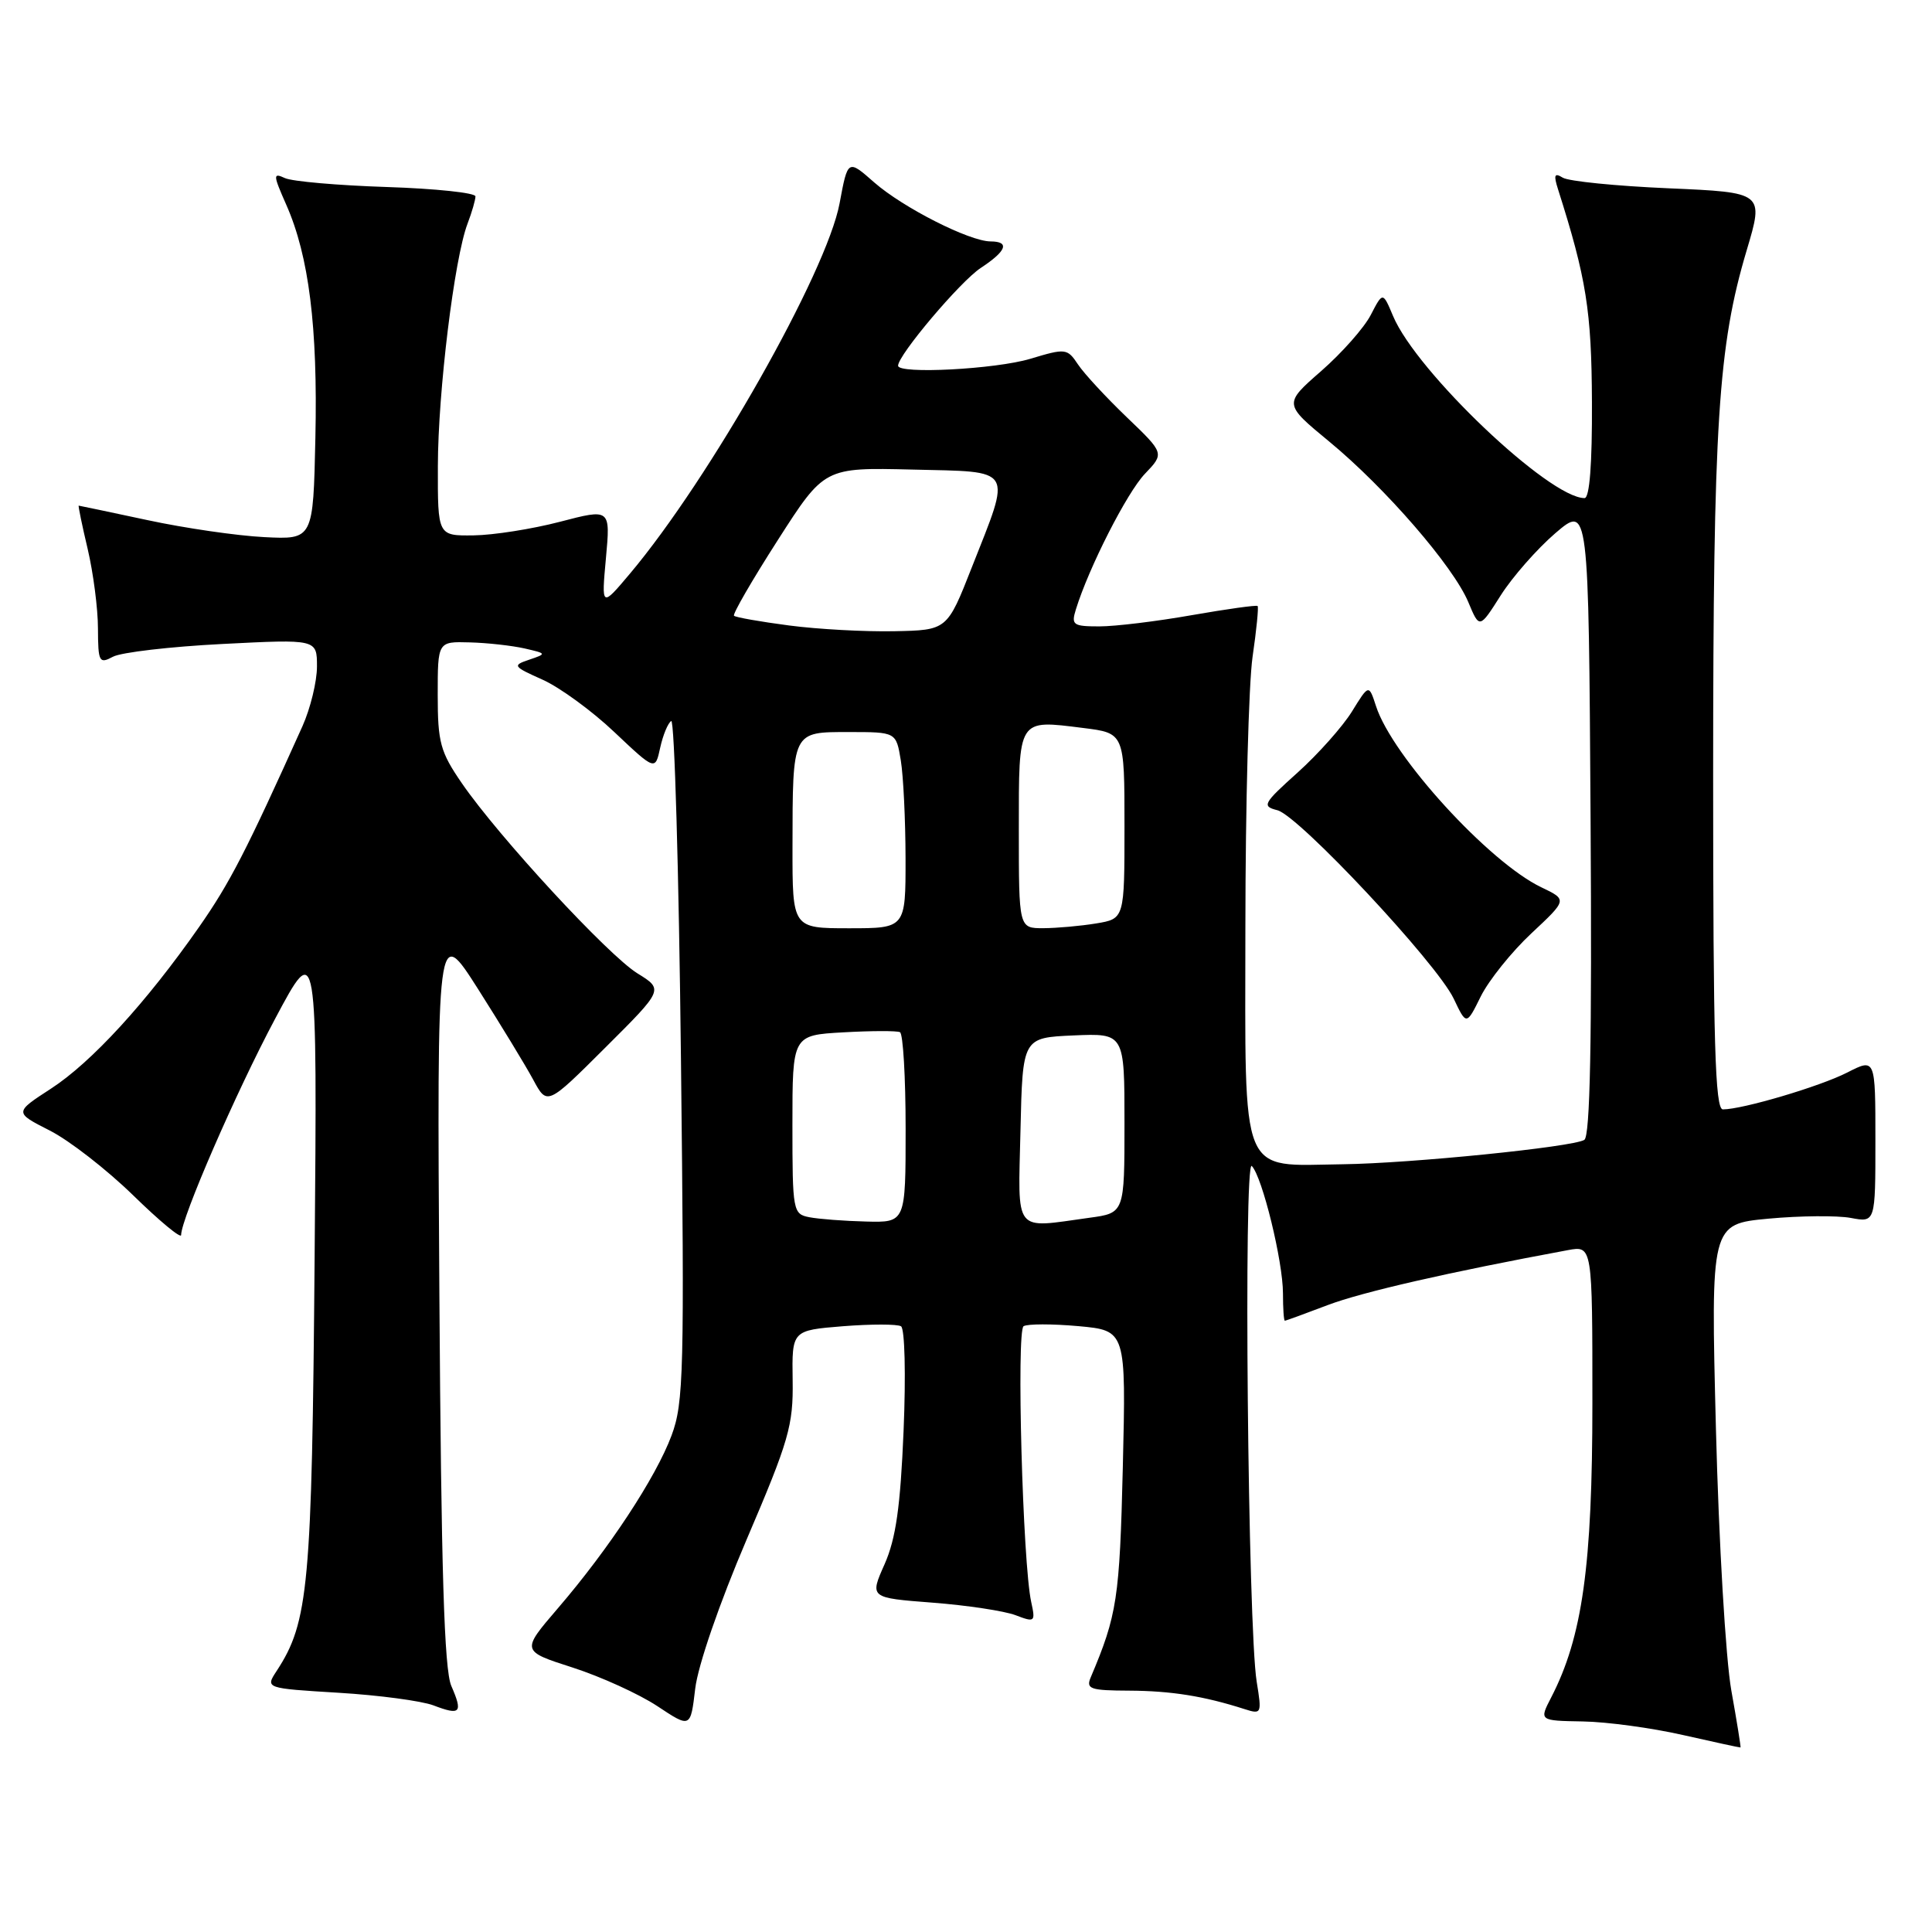 <?xml version="1.0" encoding="UTF-8" standalone="no"?>
<!DOCTYPE svg PUBLIC "-//W3C//DTD SVG 1.1//EN" "http://www.w3.org/Graphics/SVG/1.1/DTD/svg11.dtd" >
<svg xmlns="http://www.w3.org/2000/svg" xmlns:xlink="http://www.w3.org/1999/xlink" version="1.1" viewBox="0 0 256 256">
 <g >
 <path fill="currentColor"
d=" M 229.41 224.00 C 228.67 219.86 227.75 204.34 227.37 189.35 C 226.68 162.20 226.68 162.20 234.32 161.48 C 238.52 161.09 243.43 161.05 245.23 161.38 C 248.50 162.00 248.50 162.00 248.50 151.11 C 248.50 140.21 248.50 140.21 244.78 142.11 C 241.17 143.96 230.90 147.00 228.29 147.00 C 227.26 147.00 227.00 138.21 227.00 102.75 C 227.01 56.05 227.65 45.90 231.45 33.15 C 233.73 25.50 233.73 25.50 221.09 24.95 C 214.14 24.65 207.83 24.02 207.07 23.54 C 205.97 22.86 205.84 23.18 206.45 25.09 C 210.20 36.87 210.89 41.18 210.94 53.25 C 210.98 61.45 210.63 66.00 209.96 66.00 C 205.29 66.00 187.70 49.28 184.59 41.88 C 183.23 38.65 183.23 38.65 181.64 41.72 C 180.77 43.42 177.81 46.76 175.07 49.16 C 170.08 53.52 170.08 53.52 176.13 58.51 C 183.57 64.65 192.58 75.05 194.56 79.79 C 196.04 83.33 196.04 83.33 198.86 78.88 C 200.42 76.43 203.67 72.73 206.09 70.65 C 210.50 66.88 210.50 66.88 210.76 108.62 C 210.95 138.04 210.70 150.57 209.93 151.04 C 208.40 151.99 186.86 154.16 177.91 154.27 C 164.13 154.45 165.00 156.56 165.02 122.77 C 165.03 106.67 165.46 90.59 165.97 87.04 C 166.49 83.48 166.79 80.45 166.64 80.30 C 166.49 80.15 162.57 80.70 157.93 81.51 C 153.29 82.33 147.78 83.00 145.68 83.00 C 142.18 83.00 141.92 82.81 142.56 80.75 C 144.27 75.21 149.33 65.27 151.70 62.79 C 154.30 60.07 154.30 60.07 149.31 55.29 C 146.56 52.65 143.65 49.51 142.84 48.29 C 141.42 46.16 141.21 46.13 136.53 47.54 C 131.91 48.93 119.00 49.60 119.00 48.46 C 119.00 47.04 127.26 37.27 129.96 35.50 C 133.38 33.25 133.84 32.00 131.25 31.99 C 128.44 31.97 119.67 27.52 115.85 24.18 C 112.34 21.09 112.34 21.09 111.25 26.94 C 109.55 36.06 94.06 63.43 83.48 76.00 C 79.69 80.50 79.69 80.50 80.29 73.95 C 80.89 67.39 80.89 67.39 74.19 69.14 C 70.51 70.10 65.36 70.91 62.75 70.94 C 58.00 71.00 58.00 71.00 58.02 61.75 C 58.04 51.90 60.20 34.24 61.95 29.64 C 62.53 28.12 63.00 26.49 63.00 26.02 C 63.00 25.55 57.71 24.99 51.25 24.78 C 44.79 24.57 38.72 24.04 37.76 23.60 C 36.16 22.86 36.17 23.14 37.94 27.15 C 40.94 33.95 42.11 43.34 41.79 58.00 C 41.50 71.50 41.50 71.50 35.00 71.17 C 31.42 70.99 24.47 69.98 19.55 68.92 C 14.62 67.87 10.52 67.00 10.43 67.00 C 10.34 67.00 10.87 69.59 11.62 72.75 C 12.36 75.91 12.98 80.65 12.98 83.29 C 13.00 87.73 13.14 88.00 14.97 87.02 C 16.05 86.44 22.58 85.68 29.47 85.33 C 42.00 84.69 42.00 84.69 42.00 88.32 C 42.00 90.31 41.13 93.87 40.08 96.22 C 32.64 112.76 30.46 116.99 26.38 122.83 C 19.36 132.88 12.11 140.78 6.74 144.26 C 1.89 147.41 1.89 147.41 6.59 149.80 C 9.18 151.11 14.15 154.98 17.65 158.39 C 21.14 161.80 24.00 164.17 24.00 163.65 C 24.00 161.46 31.28 144.70 36.45 135.00 C 42.04 124.50 42.04 124.50 41.69 166.50 C 41.33 210.23 40.90 214.93 36.65 221.42 C 35.15 223.71 35.15 223.71 44.86 224.30 C 50.21 224.62 55.86 225.38 57.43 225.97 C 61.02 227.34 61.36 226.97 59.80 223.39 C 58.86 221.23 58.46 208.10 58.22 171.50 C 57.90 122.50 57.90 122.50 63.35 131.06 C 66.34 135.77 69.63 141.17 70.65 143.06 C 72.50 146.50 72.50 146.50 80.21 138.81 C 87.93 131.12 87.93 131.12 84.47 128.98 C 80.58 126.58 66.08 110.88 61.21 103.80 C 58.34 99.63 58.00 98.39 58.00 92.07 C 58.00 85.00 58.00 85.00 62.25 85.12 C 64.59 85.18 67.85 85.55 69.50 85.92 C 72.45 86.60 72.46 86.62 70.13 87.41 C 67.87 88.17 67.96 88.30 71.89 90.06 C 74.17 91.08 78.46 94.21 81.42 97.02 C 86.82 102.12 86.82 102.12 87.48 99.07 C 87.85 97.39 88.51 95.80 88.94 95.54 C 89.37 95.27 89.95 115.40 90.23 140.28 C 90.70 181.80 90.60 185.89 88.98 190.22 C 86.90 195.79 80.67 205.26 73.90 213.13 C 69.06 218.77 69.06 218.77 75.88 220.96 C 79.63 222.17 84.68 224.47 87.10 226.07 C 91.50 228.99 91.50 228.99 92.12 223.75 C 92.48 220.69 95.32 212.45 98.93 204.00 C 104.55 190.87 105.12 188.88 105.03 182.89 C 104.93 176.28 104.93 176.28 111.72 175.73 C 115.45 175.44 118.90 175.44 119.39 175.74 C 119.89 176.05 120.04 182.16 119.73 189.56 C 119.31 199.67 118.71 203.87 117.21 207.27 C 115.23 211.72 115.23 211.72 123.56 212.36 C 128.13 212.71 133.08 213.46 134.56 214.02 C 137.13 215.00 137.22 214.93 136.64 212.27 C 135.51 207.11 134.67 176.32 135.63 175.73 C 136.15 175.41 139.41 175.41 142.89 175.72 C 149.21 176.30 149.21 176.30 148.78 194.40 C 148.36 211.81 148.02 214.01 144.53 222.25 C 143.87 223.80 144.45 224.00 149.64 224.02 C 155.19 224.05 159.52 224.74 164.86 226.45 C 167.17 227.19 167.21 227.10 166.52 222.85 C 165.35 215.71 164.76 153.36 165.87 154.50 C 167.26 155.93 170.00 167.13 170.00 171.39 C 170.00 173.38 170.11 175.00 170.25 175.00 C 170.39 175.00 172.94 174.07 175.93 172.93 C 180.49 171.20 191.98 168.57 207.75 165.65 C 211.00 165.05 211.00 165.05 211.00 185.87 C 211.00 207.47 209.68 216.92 205.53 224.94 C 203.95 228.00 203.95 228.00 209.72 228.10 C 212.90 228.15 218.88 228.96 223.00 229.90 C 227.12 230.83 230.56 231.58 230.63 231.55 C 230.69 231.52 230.15 228.12 229.41 224.00 Z  M 202.91 123.68 C 207.68 119.22 207.68 119.22 204.25 117.58 C 197.31 114.27 184.48 100.22 182.33 93.57 C 181.38 90.65 181.38 90.65 179.14 94.28 C 177.90 96.28 174.67 99.91 171.96 102.35 C 167.36 106.48 167.17 106.83 169.26 107.36 C 172.11 108.09 190.36 127.60 192.62 132.32 C 194.31 135.88 194.31 135.88 196.22 132.01 C 197.28 129.89 200.28 126.14 202.91 123.68 Z  M 107.25 161.29 C 105.07 160.87 105.00 160.50 105.00 149.02 C 105.00 137.17 105.00 137.17 111.75 136.79 C 115.46 136.58 118.84 136.57 119.25 136.77 C 119.66 136.96 120.00 142.72 120.00 149.56 C 120.00 162.00 120.00 162.00 114.75 161.86 C 111.86 161.79 108.49 161.53 107.25 161.29 Z  M 135.22 149.75 C 135.50 137.50 135.50 137.50 142.25 137.20 C 149.00 136.91 149.00 136.91 149.00 148.82 C 149.00 160.73 149.00 160.73 144.36 161.36 C 134.19 162.76 134.90 163.66 135.22 149.75 Z  M 105.01 112.25 C 105.03 96.80 104.93 97.00 112.49 97.00 C 118.74 97.00 118.74 97.00 119.36 100.75 C 119.70 102.81 119.98 108.66 119.99 113.75 C 120.00 123.00 120.00 123.00 112.50 123.00 C 105.00 123.00 105.00 123.00 105.01 112.25 Z  M 135.00 109.97 C 135.00 95.07 134.81 95.37 143.52 96.46 C 149.00 97.14 149.00 97.14 149.00 109.44 C 149.00 121.74 149.00 121.74 145.25 122.36 C 143.19 122.70 140.04 122.98 138.25 122.99 C 135.00 123.00 135.00 123.00 135.00 109.97 Z  M 104.57 82.88 C 100.76 82.38 97.46 81.80 97.26 81.59 C 97.05 81.38 99.66 76.87 103.06 71.57 C 109.23 61.94 109.23 61.94 120.87 62.22 C 134.52 62.55 134.05 61.78 128.77 75.18 C 125.50 83.50 125.50 83.50 118.50 83.64 C 114.65 83.72 108.38 83.38 104.57 82.88 Z "/>
</g>
</svg>